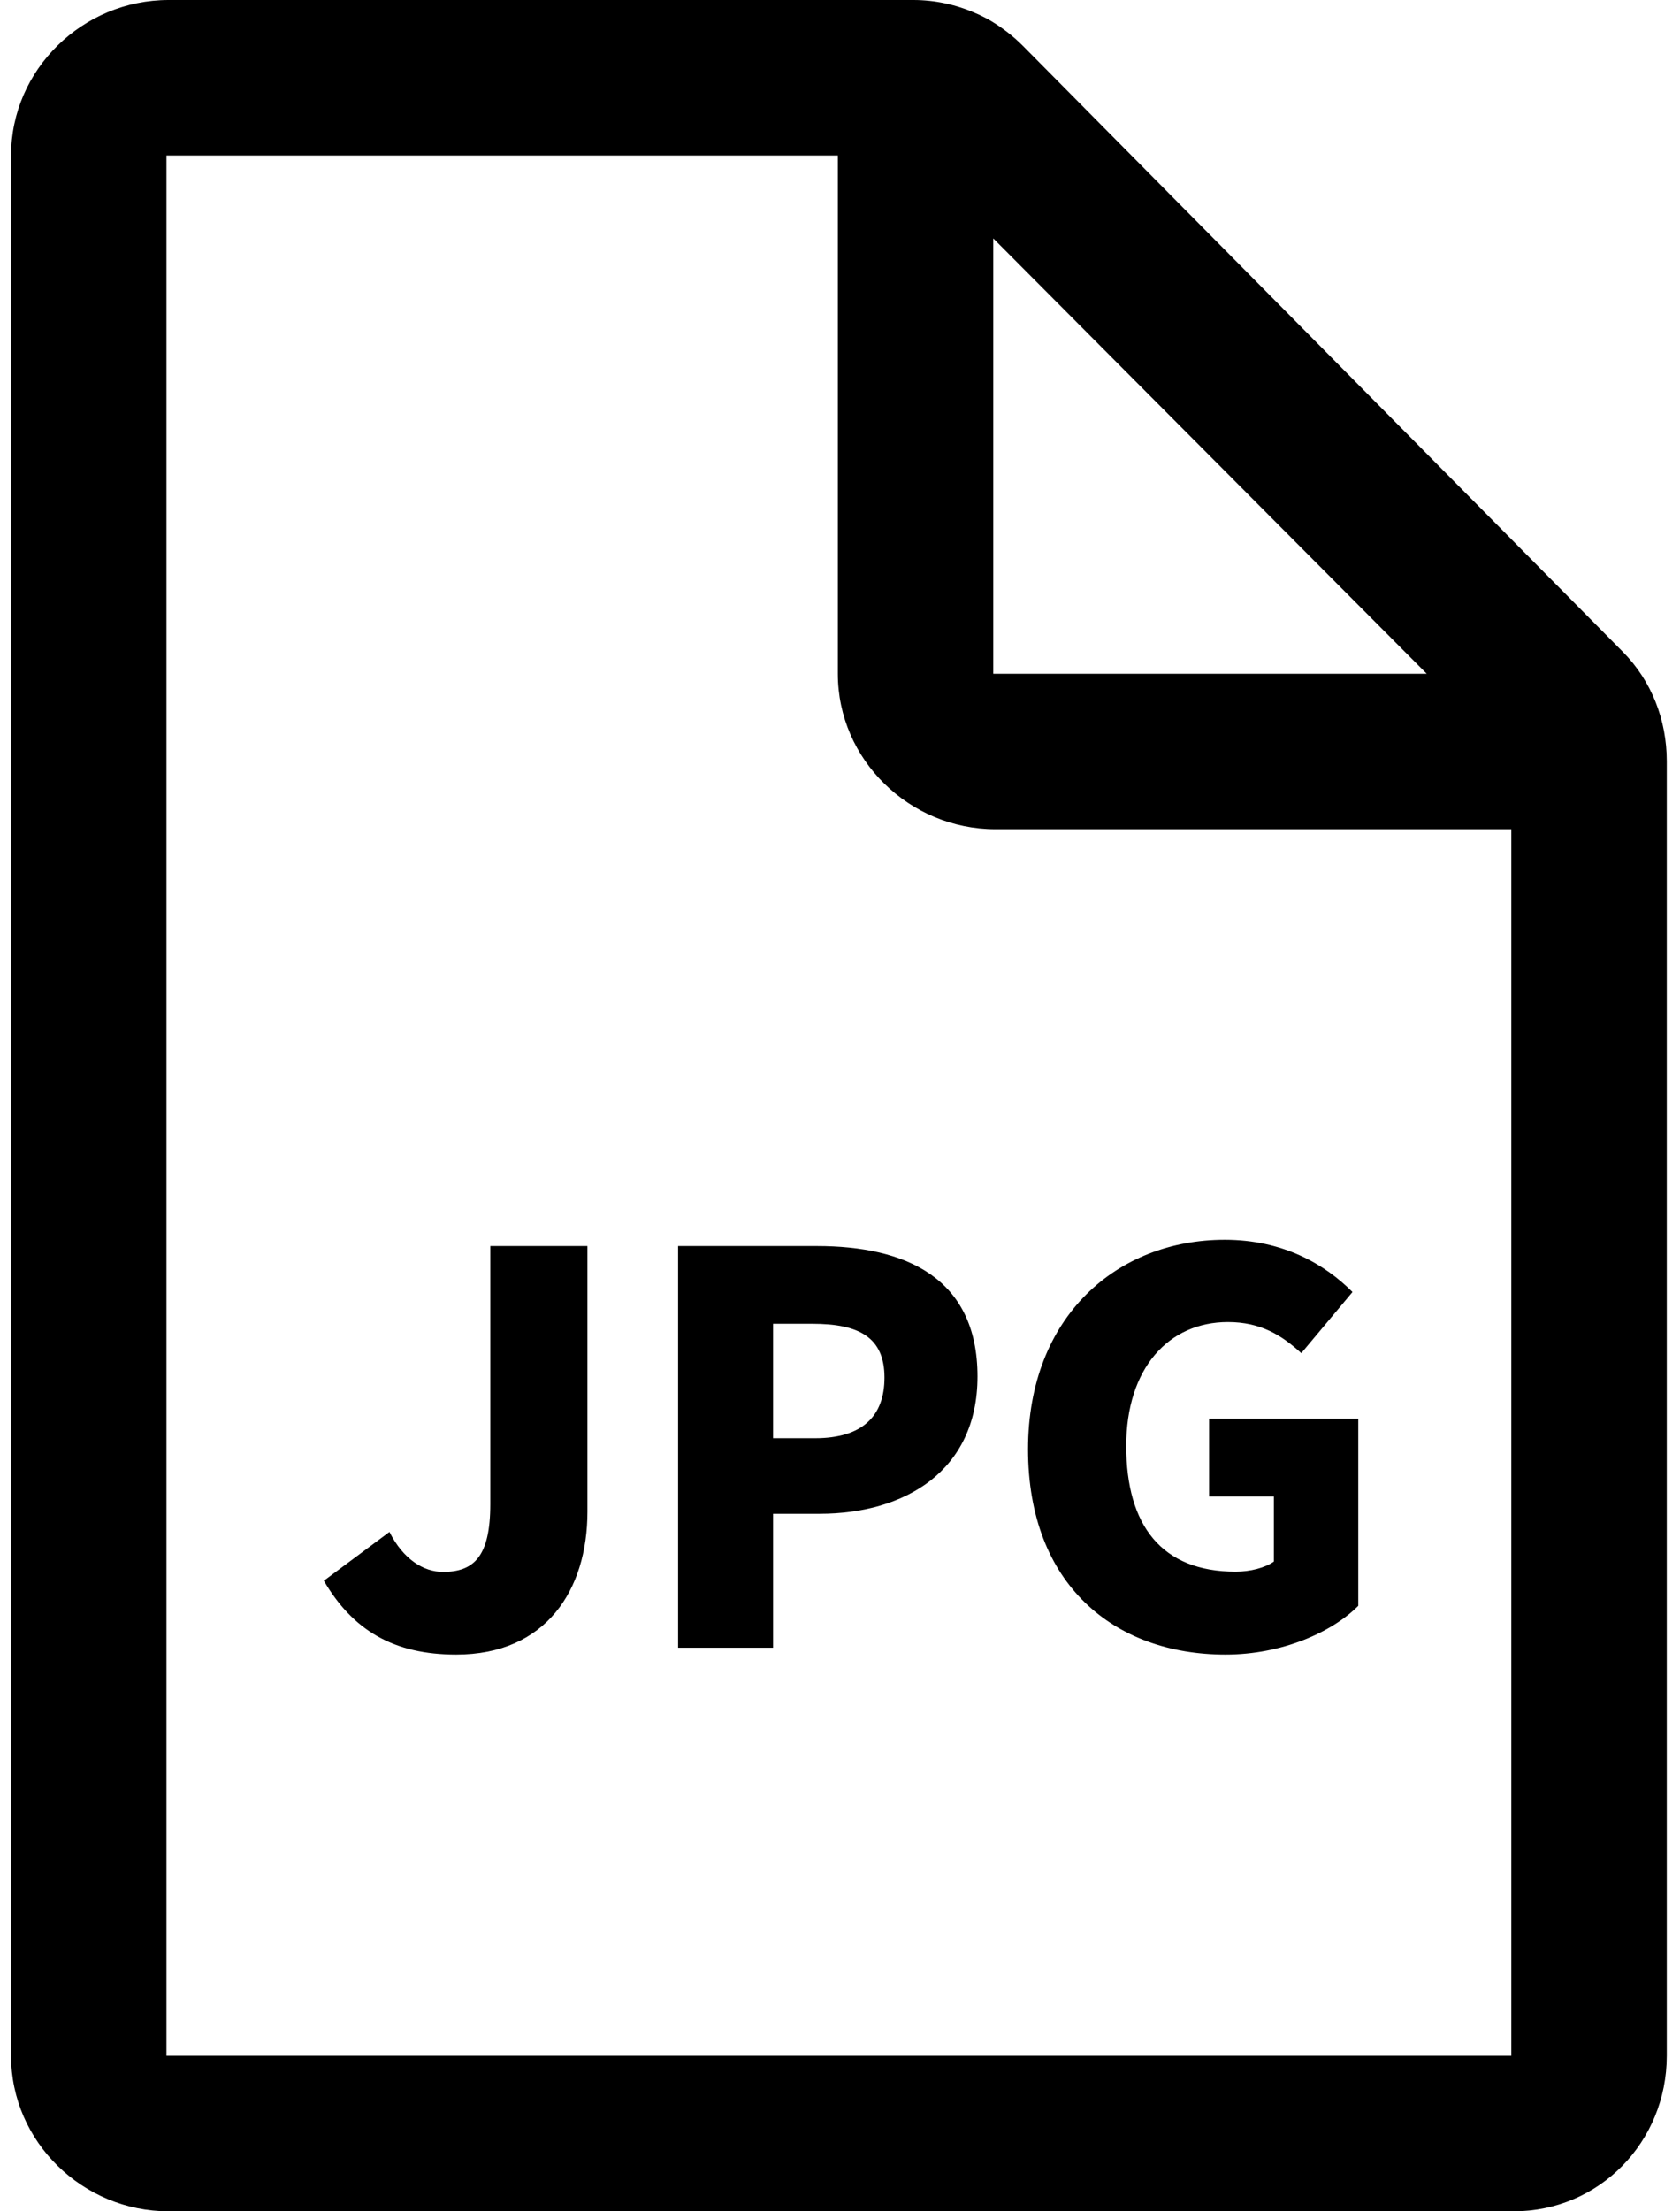 <svg width="38" height="50" viewBox="0 0 38 50" fill="none" xmlns="http://www.w3.org/2000/svg">
<path d="M36.705 14.736L23.14 1.04C22.921 0.82 22.681 0.635 22.423 0.479C22.354 0.439 22.286 0.4 22.213 0.366C22.169 0.342 22.12 0.322 22.076 0.303C21.637 0.107 21.153 0 20.66 0H3.814C1.871 0 0.25 1.572 0.25 3.516V46.484C0.25 48.428 1.871 50 3.814 50H34.234C36.178 50 37.701 48.428 37.701 46.484V17.212C37.701 16.284 37.359 15.396 36.705 14.736ZM22.467 5.391L32.271 15.234H22.467V5.391ZM34.185 46.484H3.765V3.516H18.951V15.234C18.951 17.178 20.572 18.75 22.515 18.75H34.185V46.484ZM11.09 34.009C11.09 35.19 10.723 35.542 10.02 35.542C9.581 35.542 9.122 35.259 8.809 34.639L7.325 35.742C7.979 36.86 8.902 37.412 10.318 37.412C12.349 37.412 13.287 35.952 13.287 34.18V28.174H11.09V34.009ZM18.477 28.174H15.338V37.256H17.486V34.228H18.541C20.45 34.228 22.11 33.272 22.11 31.123C22.11 28.887 20.474 28.174 18.477 28.174ZM18.438 32.52H17.486V29.932H18.375C19.425 29.932 20.006 30.234 20.006 31.148C20.006 32.031 19.493 32.52 18.438 32.52ZM27.349 32.08V33.838H28.814V35.308C28.619 35.449 28.277 35.537 27.95 35.537C26.275 35.537 25.474 34.492 25.474 32.695C25.474 30.933 26.436 29.893 27.774 29.893C28.521 29.893 28.995 30.195 29.434 30.596L30.592 29.214C29.971 28.589 29.024 28.032 27.701 28.032C25.279 28.032 23.253 29.756 23.253 32.769C23.253 35.83 25.206 37.412 27.721 37.412C28.985 37.412 30.123 36.914 30.723 36.309V32.08H27.349Z" fill="black"/>
</svg>
